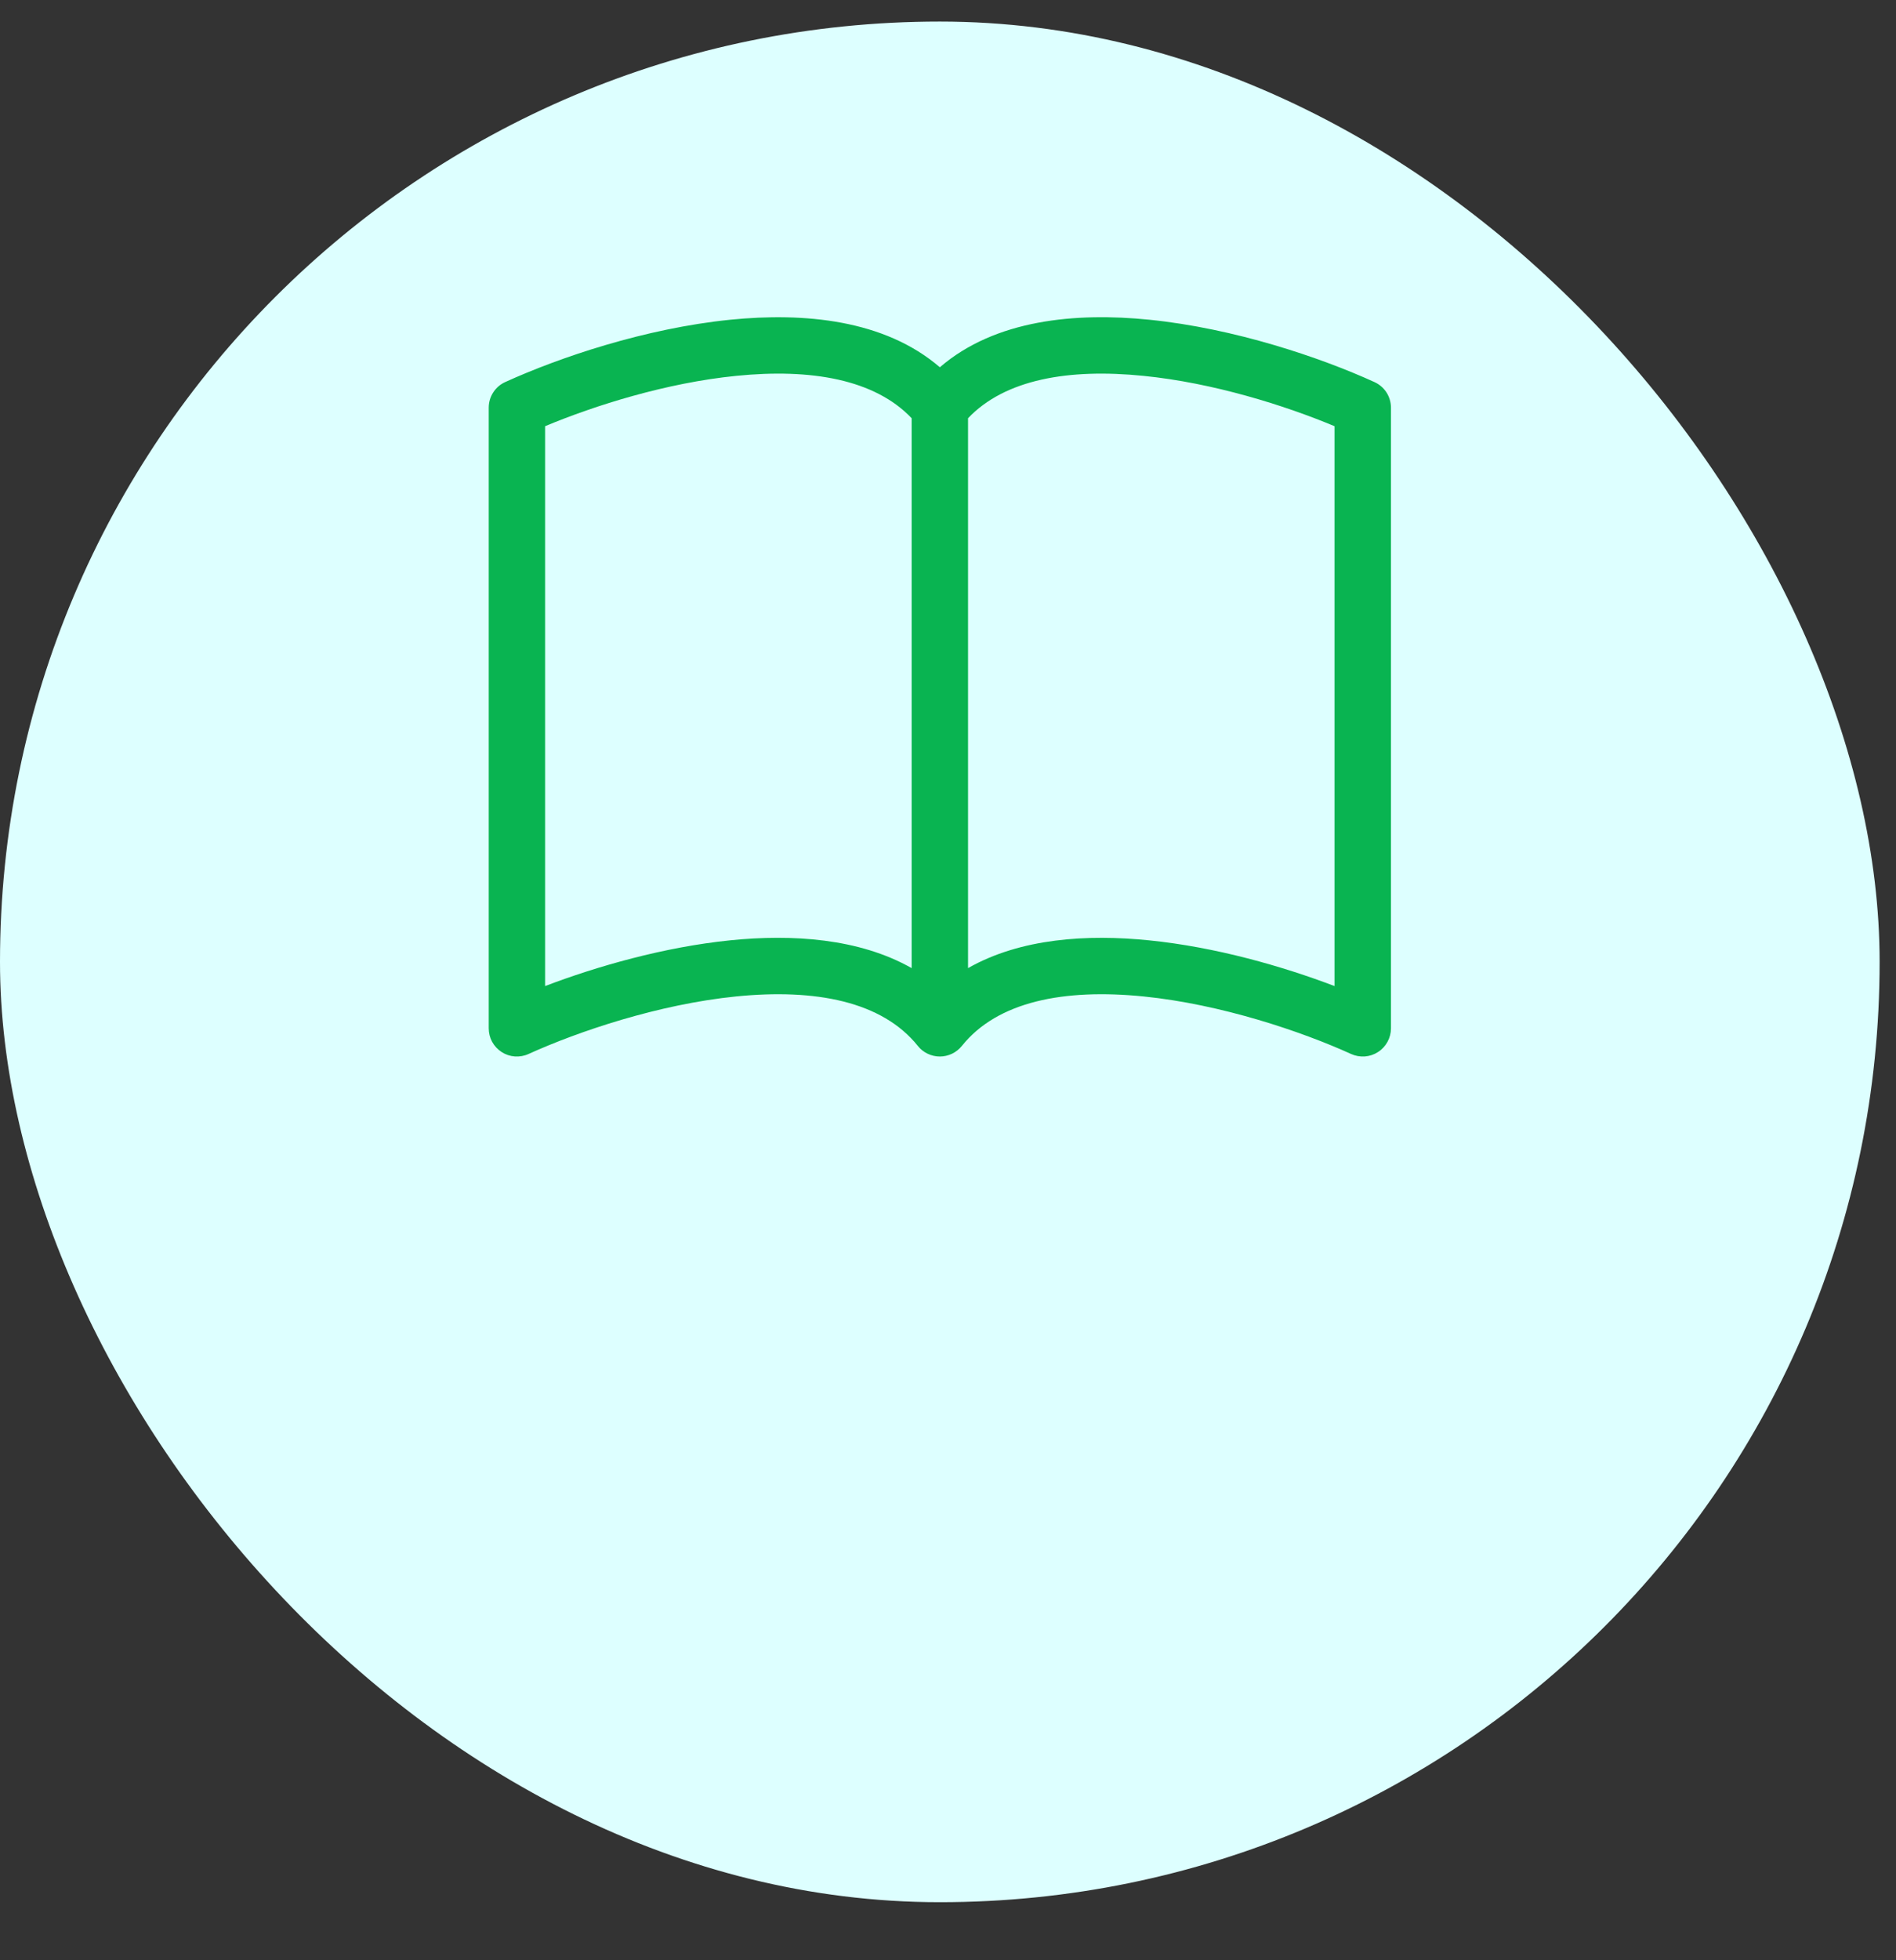 <svg width="30" height="31" viewBox="0 0 30 31" fill="none" xmlns="http://www.w3.org/2000/svg">
<rect x="0" y="0" width="30" height="31" fill="#333333" stroke="none"/>
<rect y="0.341" width="29.741" height="29.741" rx="14.871" fill="#DDFFFF"/>
<g clip-path="url(#clip0_1_1994)">
<path d="M8.625 6.74C9.415 6.41 10.547 6.054 11.648 5.944C12.835 5.824 13.841 6 14.425 6.614V15.31C13.59 14.837 12.533 14.772 11.558 14.87C10.505 14.977 9.443 15.282 8.625 15.594V6.74ZM15.317 6.614C15.9 6 16.907 5.824 18.093 5.944C19.194 6.054 20.327 6.41 21.116 6.74V15.594C20.297 15.282 19.236 14.977 18.183 14.871C17.207 14.772 16.151 14.836 15.317 15.31V6.614ZM14.871 5.808C13.992 5.052 12.718 4.94 11.558 5.056C10.207 5.192 8.844 5.655 7.994 6.042C7.916 6.077 7.85 6.134 7.804 6.206C7.757 6.278 7.733 6.362 7.733 6.448V16.262C7.733 16.337 7.751 16.41 7.787 16.476C7.823 16.541 7.875 16.597 7.937 16.637C8 16.678 8.072 16.702 8.146 16.707C8.221 16.712 8.296 16.699 8.363 16.668C9.15 16.311 10.418 15.882 11.647 15.758C12.904 15.632 13.958 15.836 14.523 16.541C14.564 16.593 14.617 16.635 14.678 16.664C14.738 16.693 14.804 16.708 14.871 16.708C14.937 16.708 15.003 16.693 15.064 16.664C15.124 16.635 15.177 16.593 15.219 16.541C15.783 15.836 16.837 15.632 18.093 15.758C19.323 15.882 20.592 16.311 21.378 16.668C21.446 16.699 21.52 16.712 21.595 16.707C21.669 16.702 21.741 16.678 21.804 16.637C21.867 16.597 21.918 16.541 21.954 16.476C21.99 16.41 22.009 16.337 22.009 16.262V6.448C22.009 6.362 21.984 6.278 21.938 6.206C21.891 6.134 21.825 6.077 21.747 6.042C20.898 5.655 19.534 5.192 18.183 5.056C17.024 4.939 15.749 5.052 14.871 5.808Z" fill="#09B451"/>
</g>
<defs>
<clipPath id="clip0_1_1994">
<rect width="14.276" height="14.276" fill="white" transform="translate(7.733 4.217)"/>
</clipPath>
</defs>
</svg>

